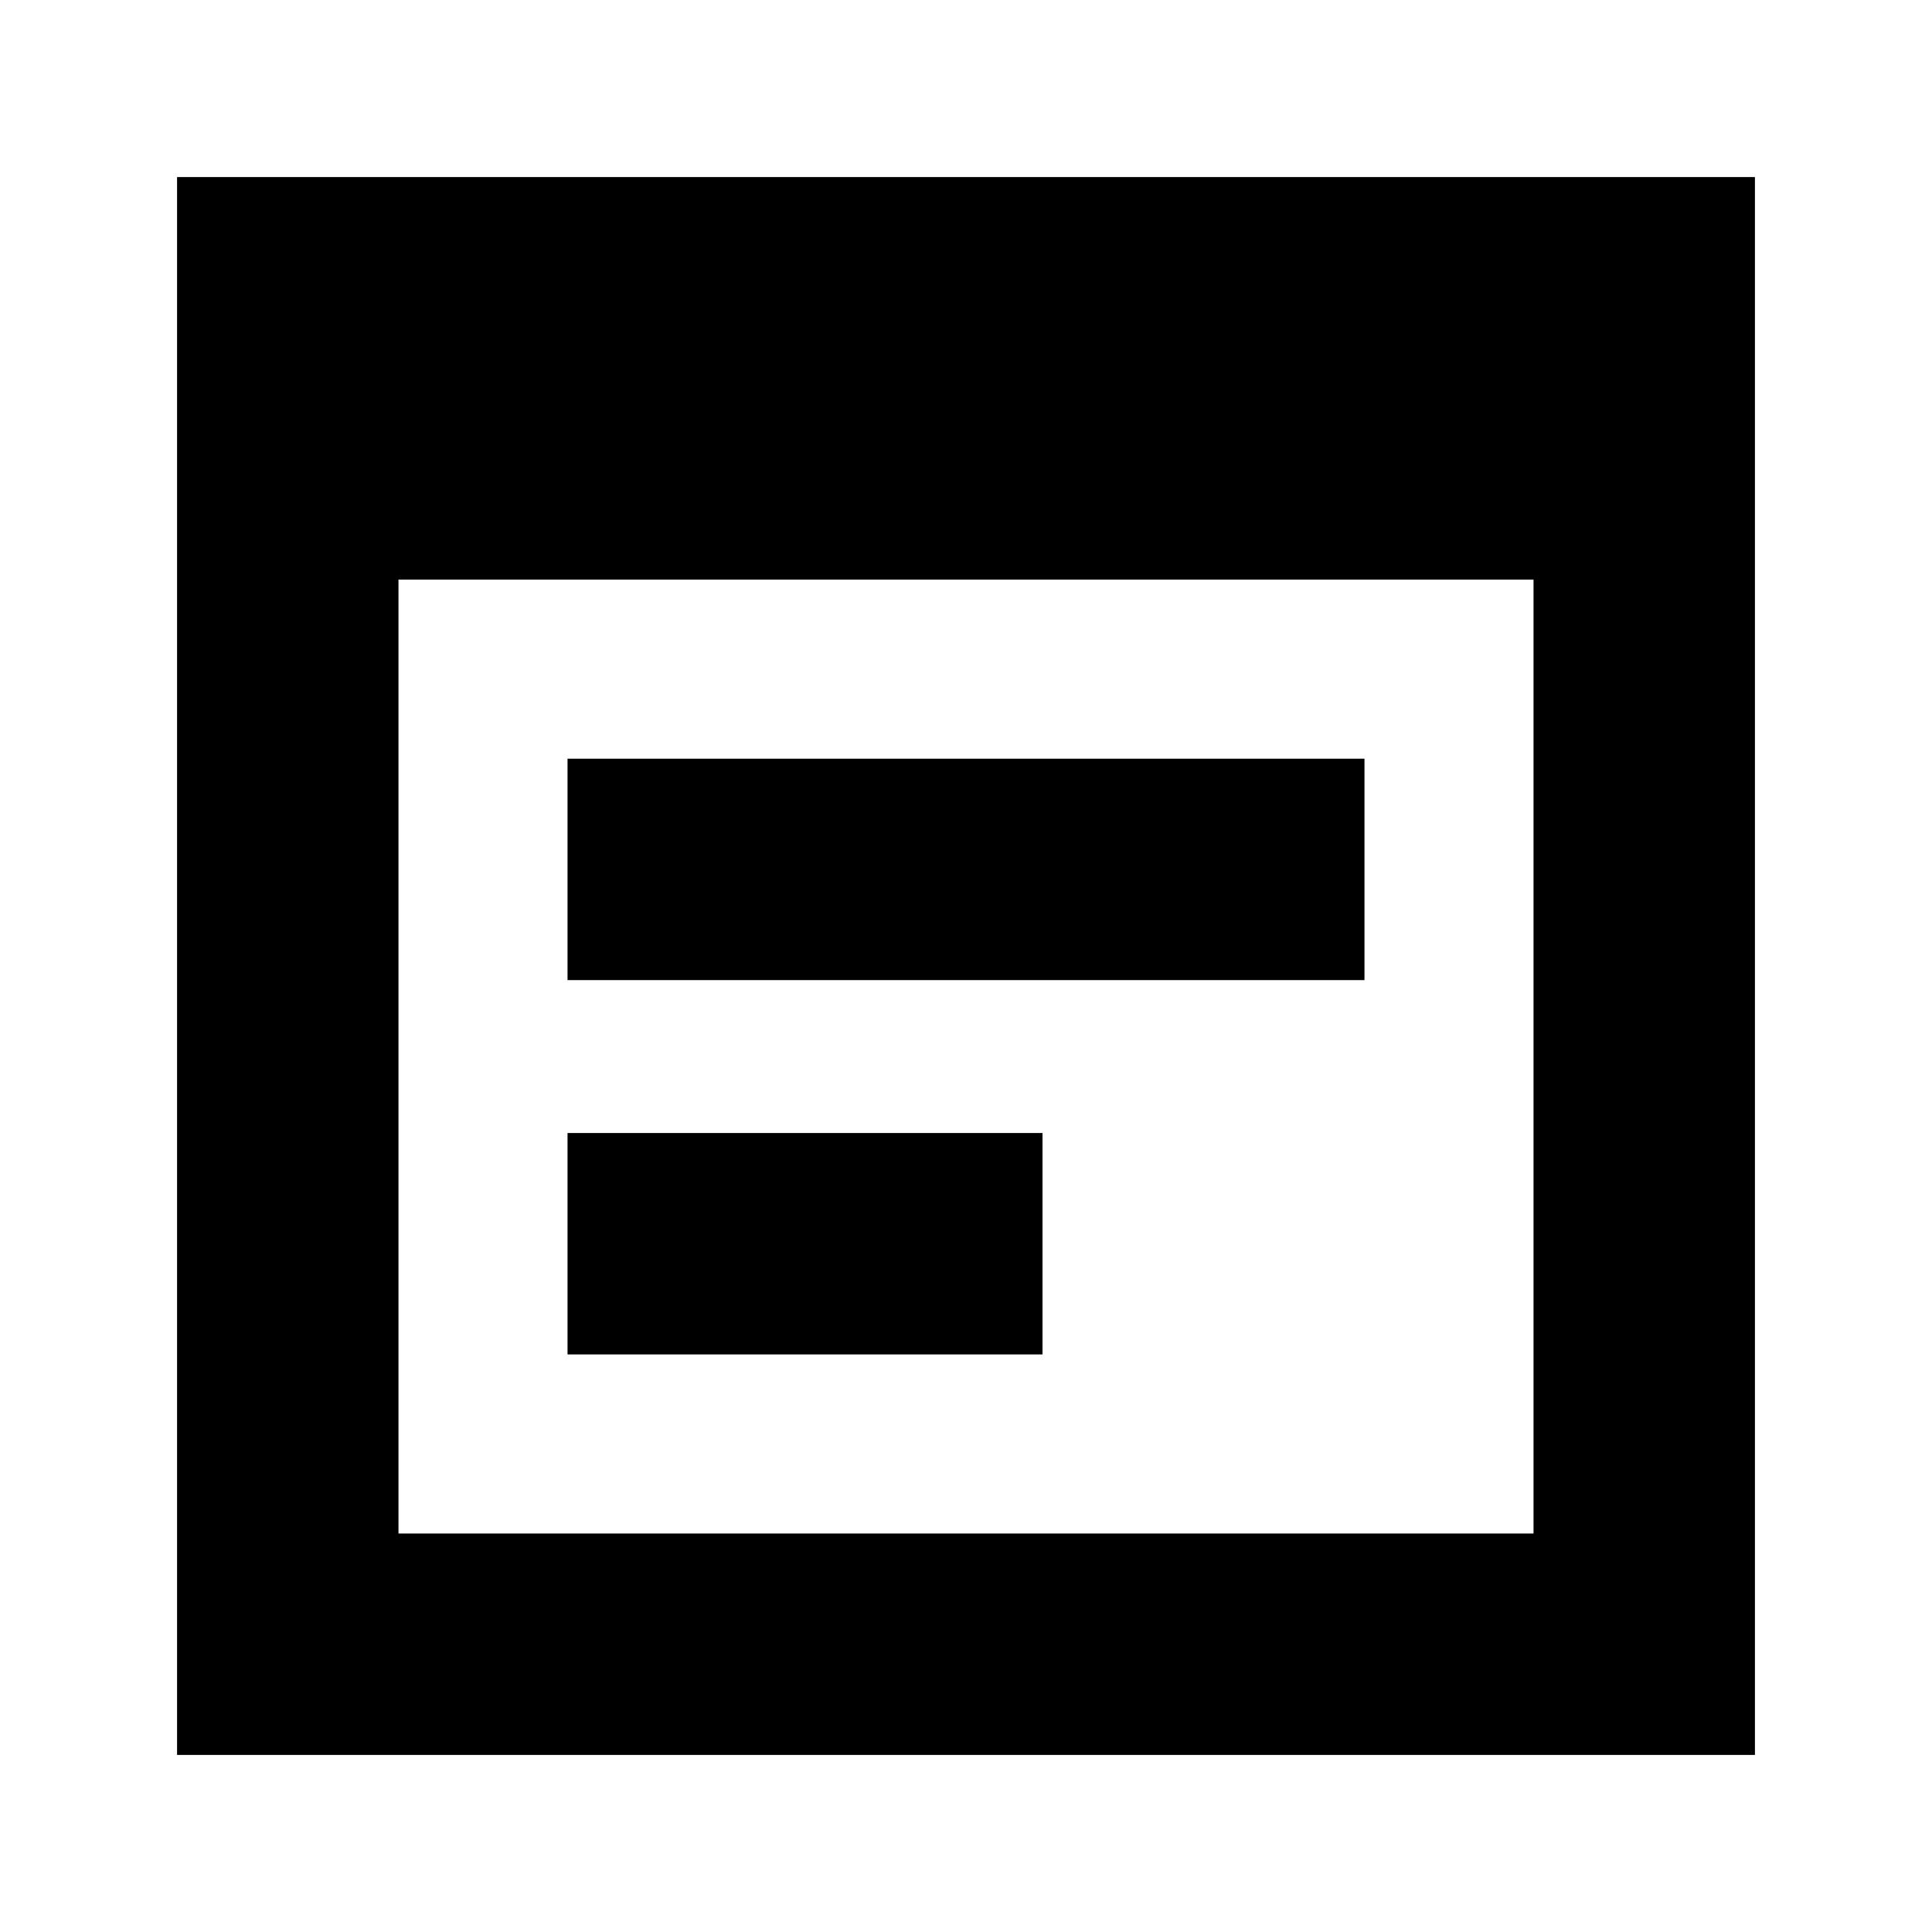 <svg xmlns="http://www.w3.org/2000/svg" height="20" width="20"><path d="M1.833 18.167V1.833H18.167V18.167ZM4.125 15.875H15.875V6H4.125ZM5.875 10.146V7.854H14.125V10.146ZM5.875 14.021V11.729H10.792V14.021Z"/></svg>